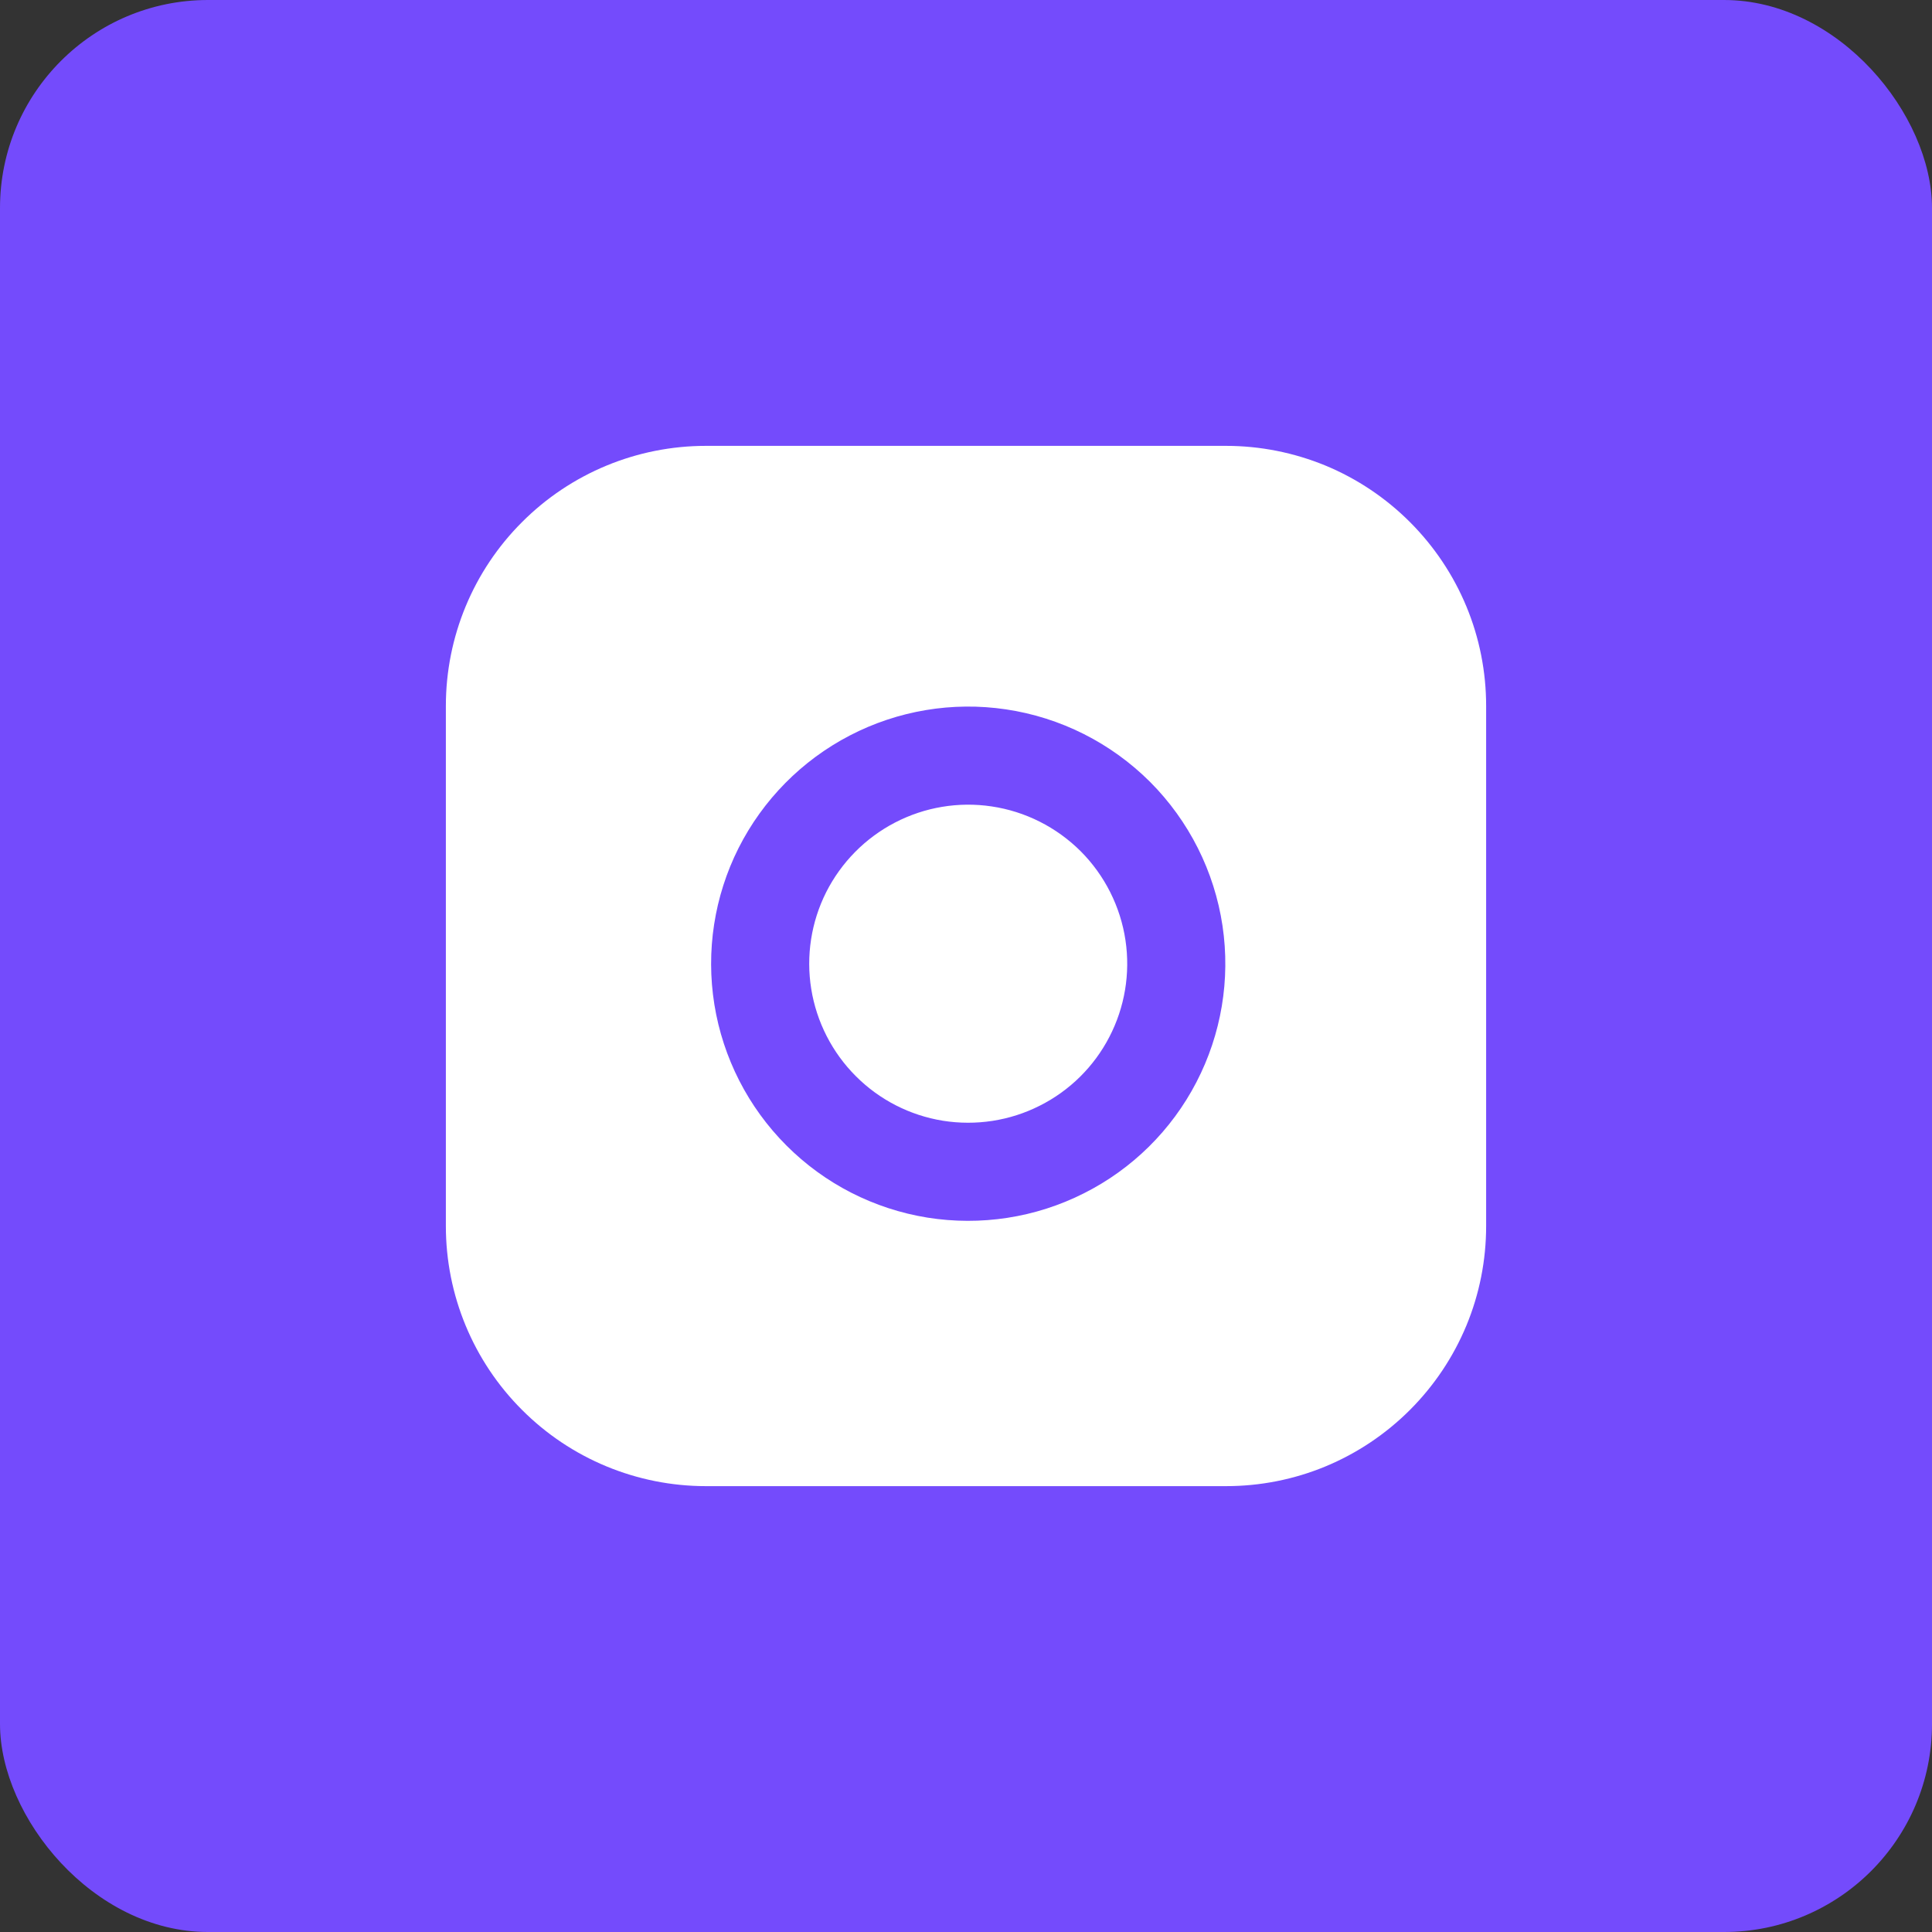 <svg width="18" height="18" viewBox="0 0 18 18" fill="none" xmlns="http://www.w3.org/2000/svg">
<rect x="0" y="0" width="18" height="18" fill="#333333" stroke="none"/>
<rect width="18" height="18" rx="1.938" fill="#744BFC" />
<path d="M6.577 4.154H11.423C11.741 4.154 12.056 4.217 12.35 4.338C12.644 4.46 12.911 4.639 13.136 4.864C13.361 5.089 13.54 5.356 13.662 5.65C13.784 5.944 13.846 6.259 13.846 6.577V11.423C13.846 11.741 13.784 12.056 13.662 12.35C13.54 12.644 13.361 12.911 13.136 13.136C12.911 13.361 12.644 13.54 12.35 13.662C12.056 13.784 11.741 13.846 11.423 13.846H6.577C5.934 13.846 5.318 13.591 4.864 13.136C4.409 12.682 4.154 12.066 4.154 11.423V6.577C4.154 5.934 4.409 5.318 4.864 4.864C5.318 4.409 5.934 4.154 6.577 4.154Z" fill="white"/>
<path d="M10.938 8.694C10.998 9.098 10.929 9.51 10.741 9.872C10.554 10.233 10.257 10.527 9.892 10.71C9.528 10.894 9.115 10.957 8.713 10.893C8.31 10.828 7.938 10.638 7.65 10.349C7.362 10.061 7.172 9.689 7.107 9.287C7.042 8.884 7.106 8.471 7.289 8.107C7.473 7.743 7.766 7.446 8.128 7.258C8.49 7.07 8.902 7.001 9.305 7.061C9.717 7.122 10.097 7.314 10.392 7.608C10.685 7.902 10.877 8.283 10.938 8.694Z" fill="white" stroke="#744BFC" stroke-width="0.914" stroke-linecap="round" stroke-linejoin="round"/>
</svg>